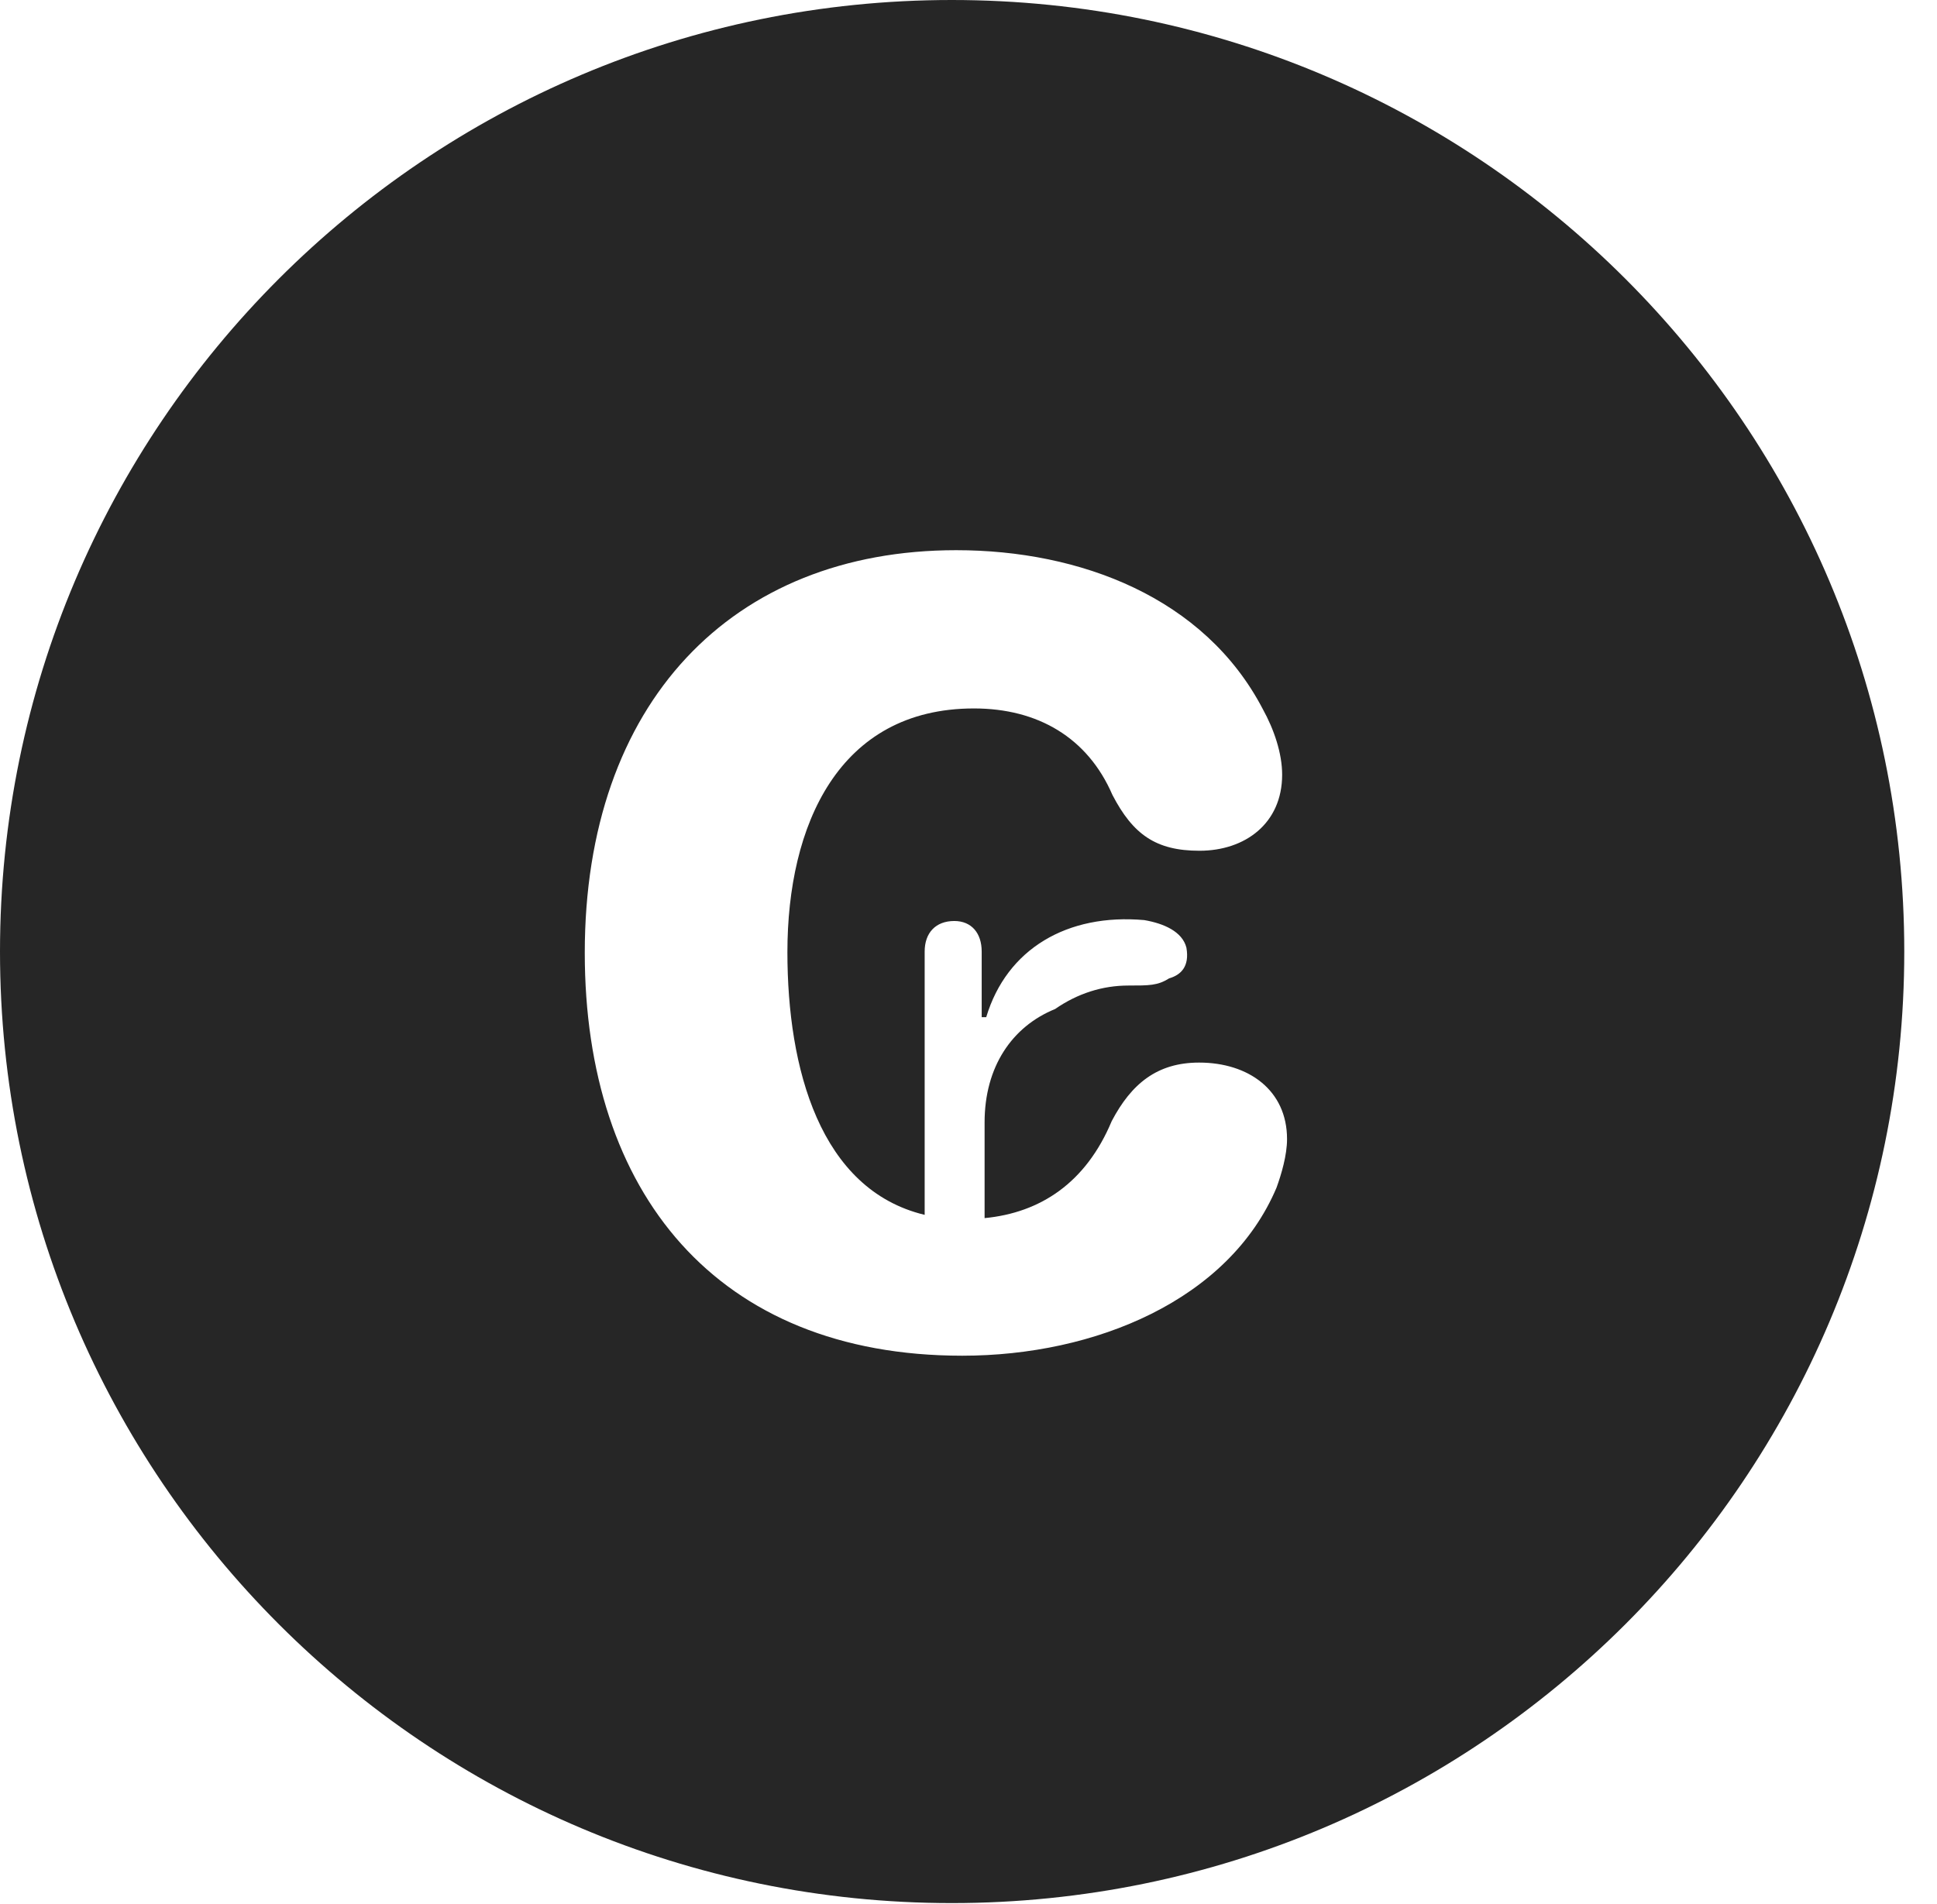 <?xml version="1.0" encoding="UTF-8"?>
<!--Generator: Apple Native CoreSVG 326-->
<!DOCTYPE svg PUBLIC "-//W3C//DTD SVG 1.1//EN" "http://www.w3.org/Graphics/SVG/1.1/DTD/svg11.dtd">
<svg version="1.1" xmlns="http://www.w3.org/2000/svg" xmlns:xlink="http://www.w3.org/1999/xlink"
       viewBox="0 0 21.365 21.006">
       <g>
              <rect height="21.006" opacity="0" width="21.365" x="0" y="0" />
              <path d="M21.004 10.498C21.004 16.292 16.302 20.996 10.498 20.996C4.704 20.996 0 16.292 0 10.498C0 4.702 4.704 0 10.498 0C16.302 0 21.004 4.702 21.004 10.498ZM6.45 10.512C6.45 13.154 7.902 14.957 10.614 14.957C12.08 14.957 13.556 14.342 14.08 13.103C14.134 12.954 14.196 12.745 14.196 12.567C14.196 12.028 13.772 11.723 13.226 11.723C12.764 11.723 12.479 11.956 12.262 12.369C11.977 13.051 11.474 13.38 10.86 13.439L10.86 12.383C10.86 11.771 11.161 11.326 11.638 11.132C11.886 10.96 12.16 10.873 12.447 10.873C12.674 10.873 12.769 10.874 12.895 10.794C13.022 10.757 13.123 10.667 13.086 10.455C13.041 10.277 12.836 10.188 12.621 10.151C11.775 10.076 11.105 10.466 10.878 11.222L10.828 11.222L10.828 10.498C10.828 10.293 10.714 10.161 10.526 10.161C10.319 10.161 10.199 10.293 10.199 10.498L10.199 13.403C9.043 13.125 8.685 11.785 8.685 10.505C8.685 9.107 9.248 7.816 10.743 7.816C11.447 7.816 11.997 8.138 12.27 8.77C12.497 9.207 12.75 9.386 13.23 9.386C13.734 9.386 14.142 9.084 14.142 8.547C14.142 8.311 14.053 8.048 13.928 7.822C13.285 6.59 11.912 6.07 10.547 6.07C8.072 6.07 6.45 7.756 6.45 10.512Z"
                     fill="currentColor" fill-opacity="0.85" />
       </g>
</svg>